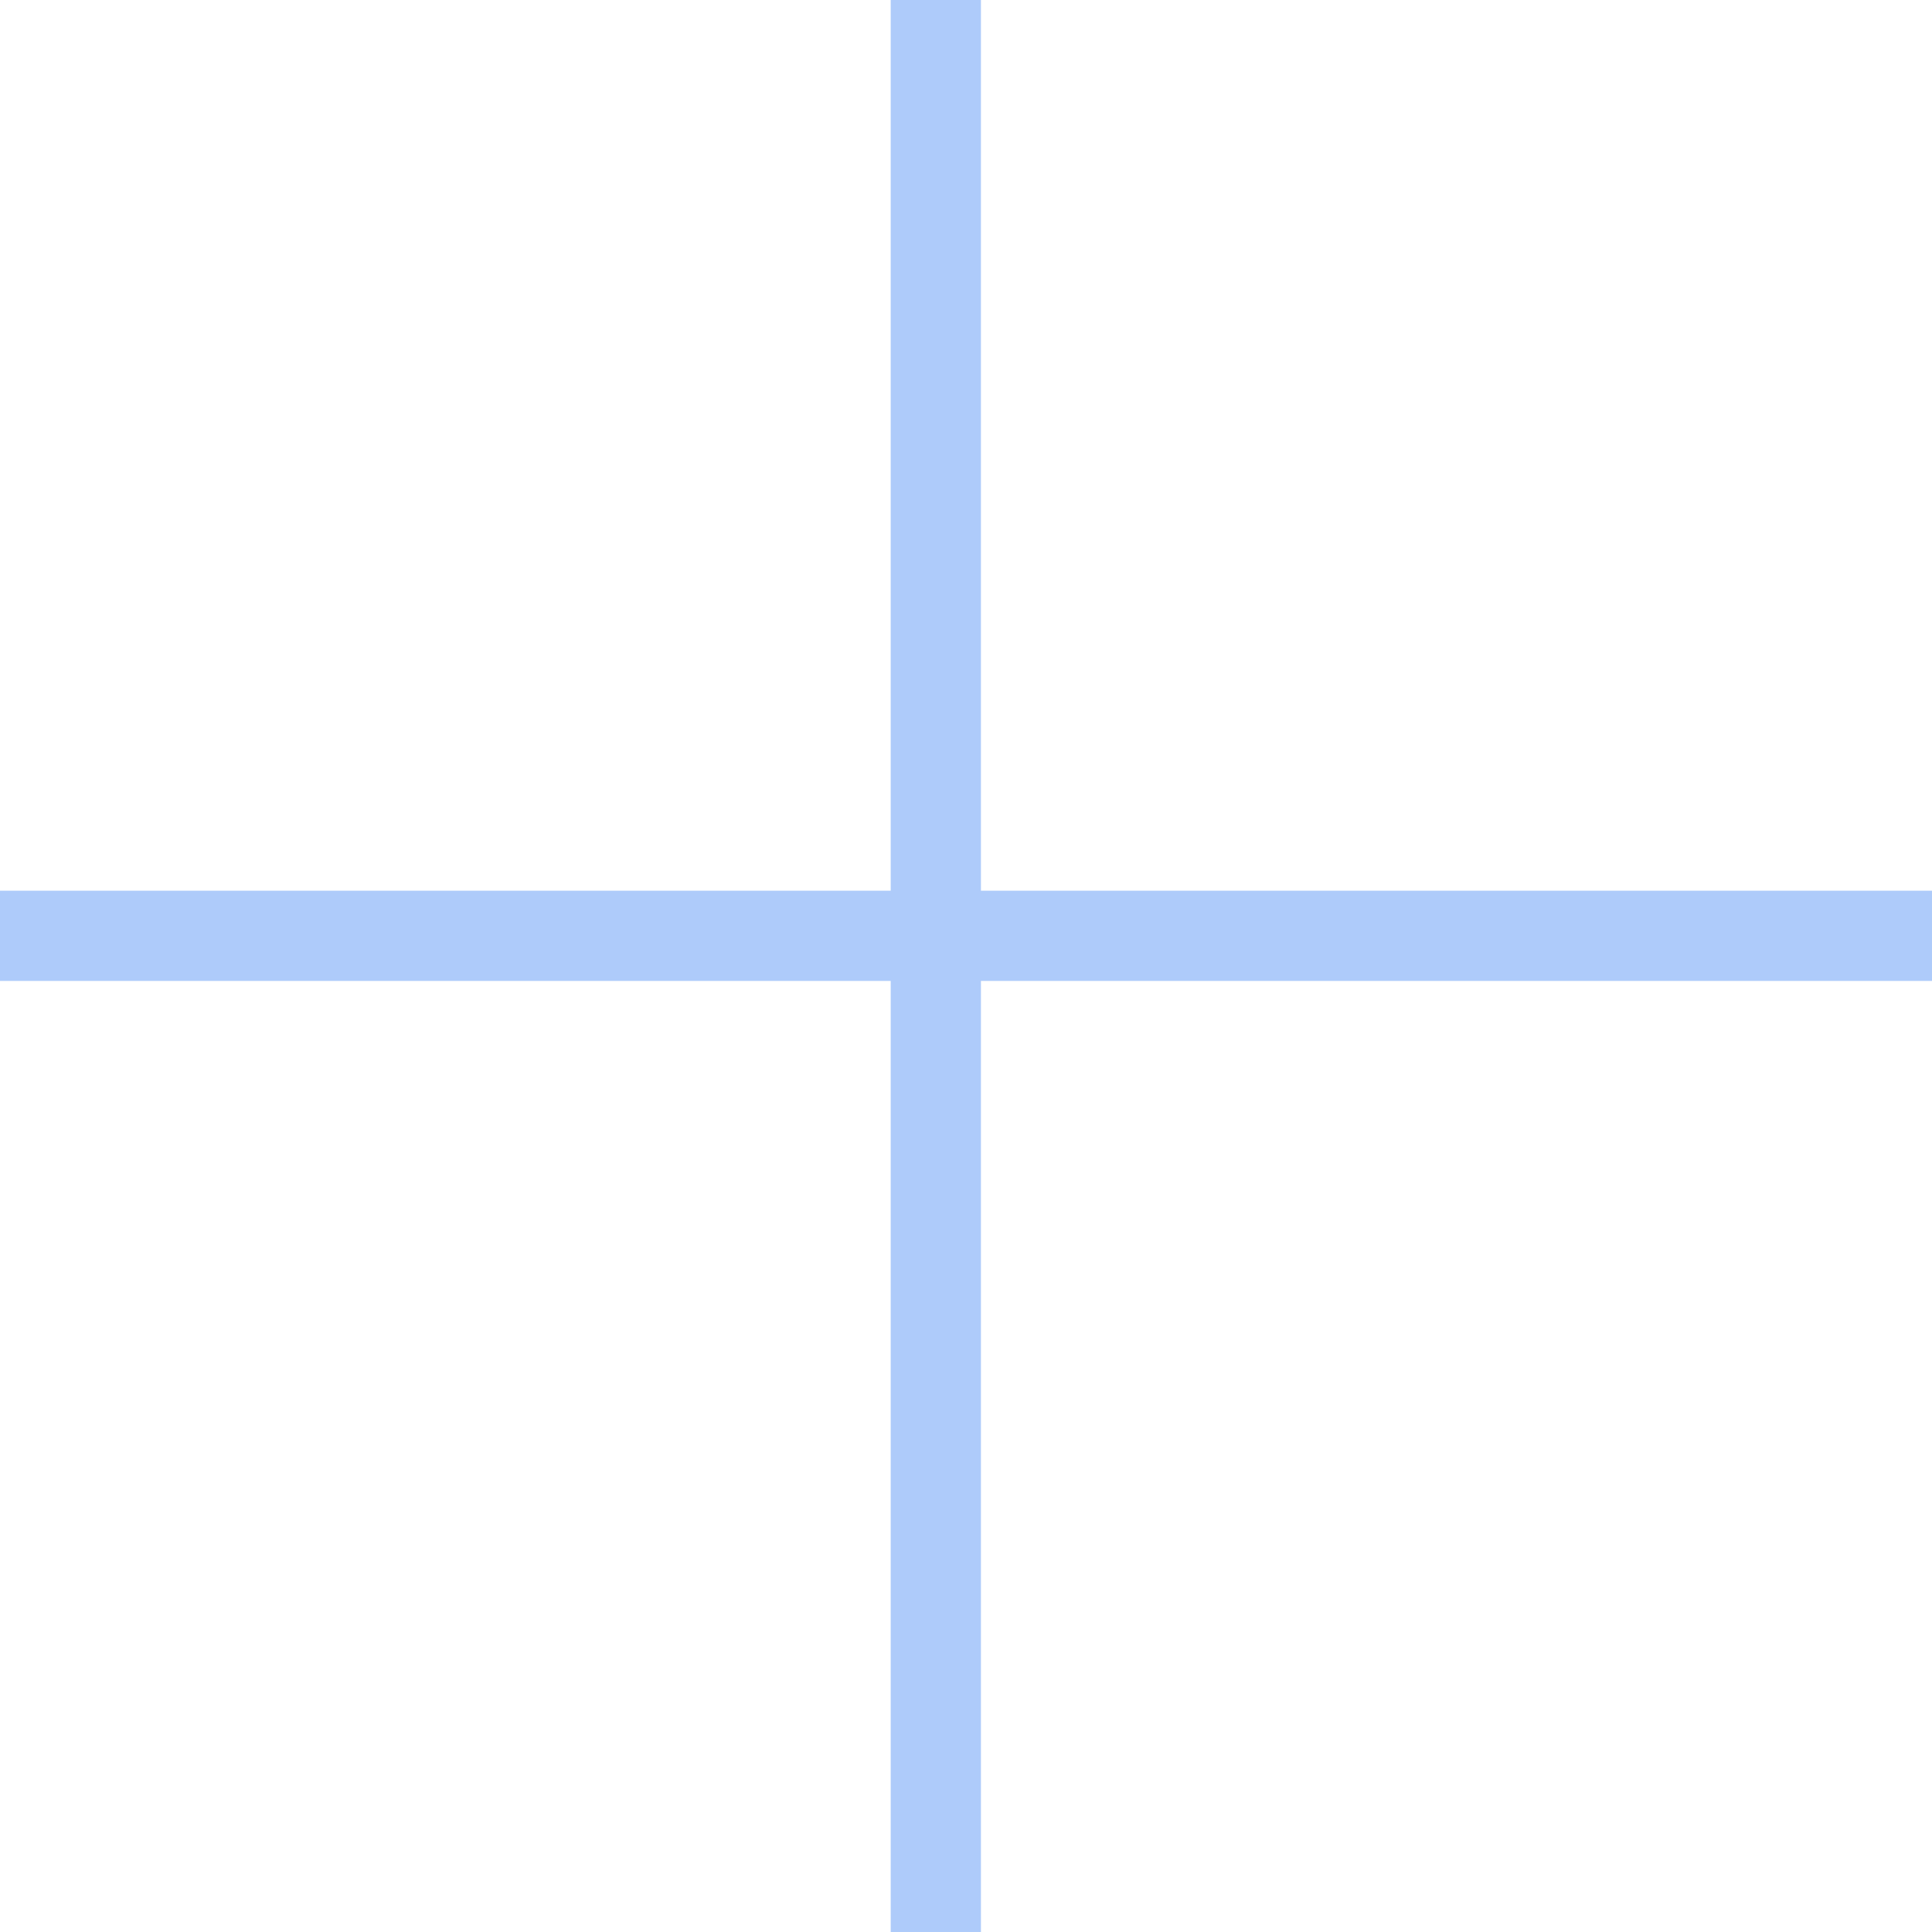 <svg width="53" height="53" viewBox="0 0 53 53" xmlns="http://www.w3.org/2000/svg">
    <g stroke="#AECBFA" stroke-width="2.475" fill="none" fill-rule="evenodd">
        <path d="M25.672 0v53M0 25.672h53"/>
    </g>
</svg>
